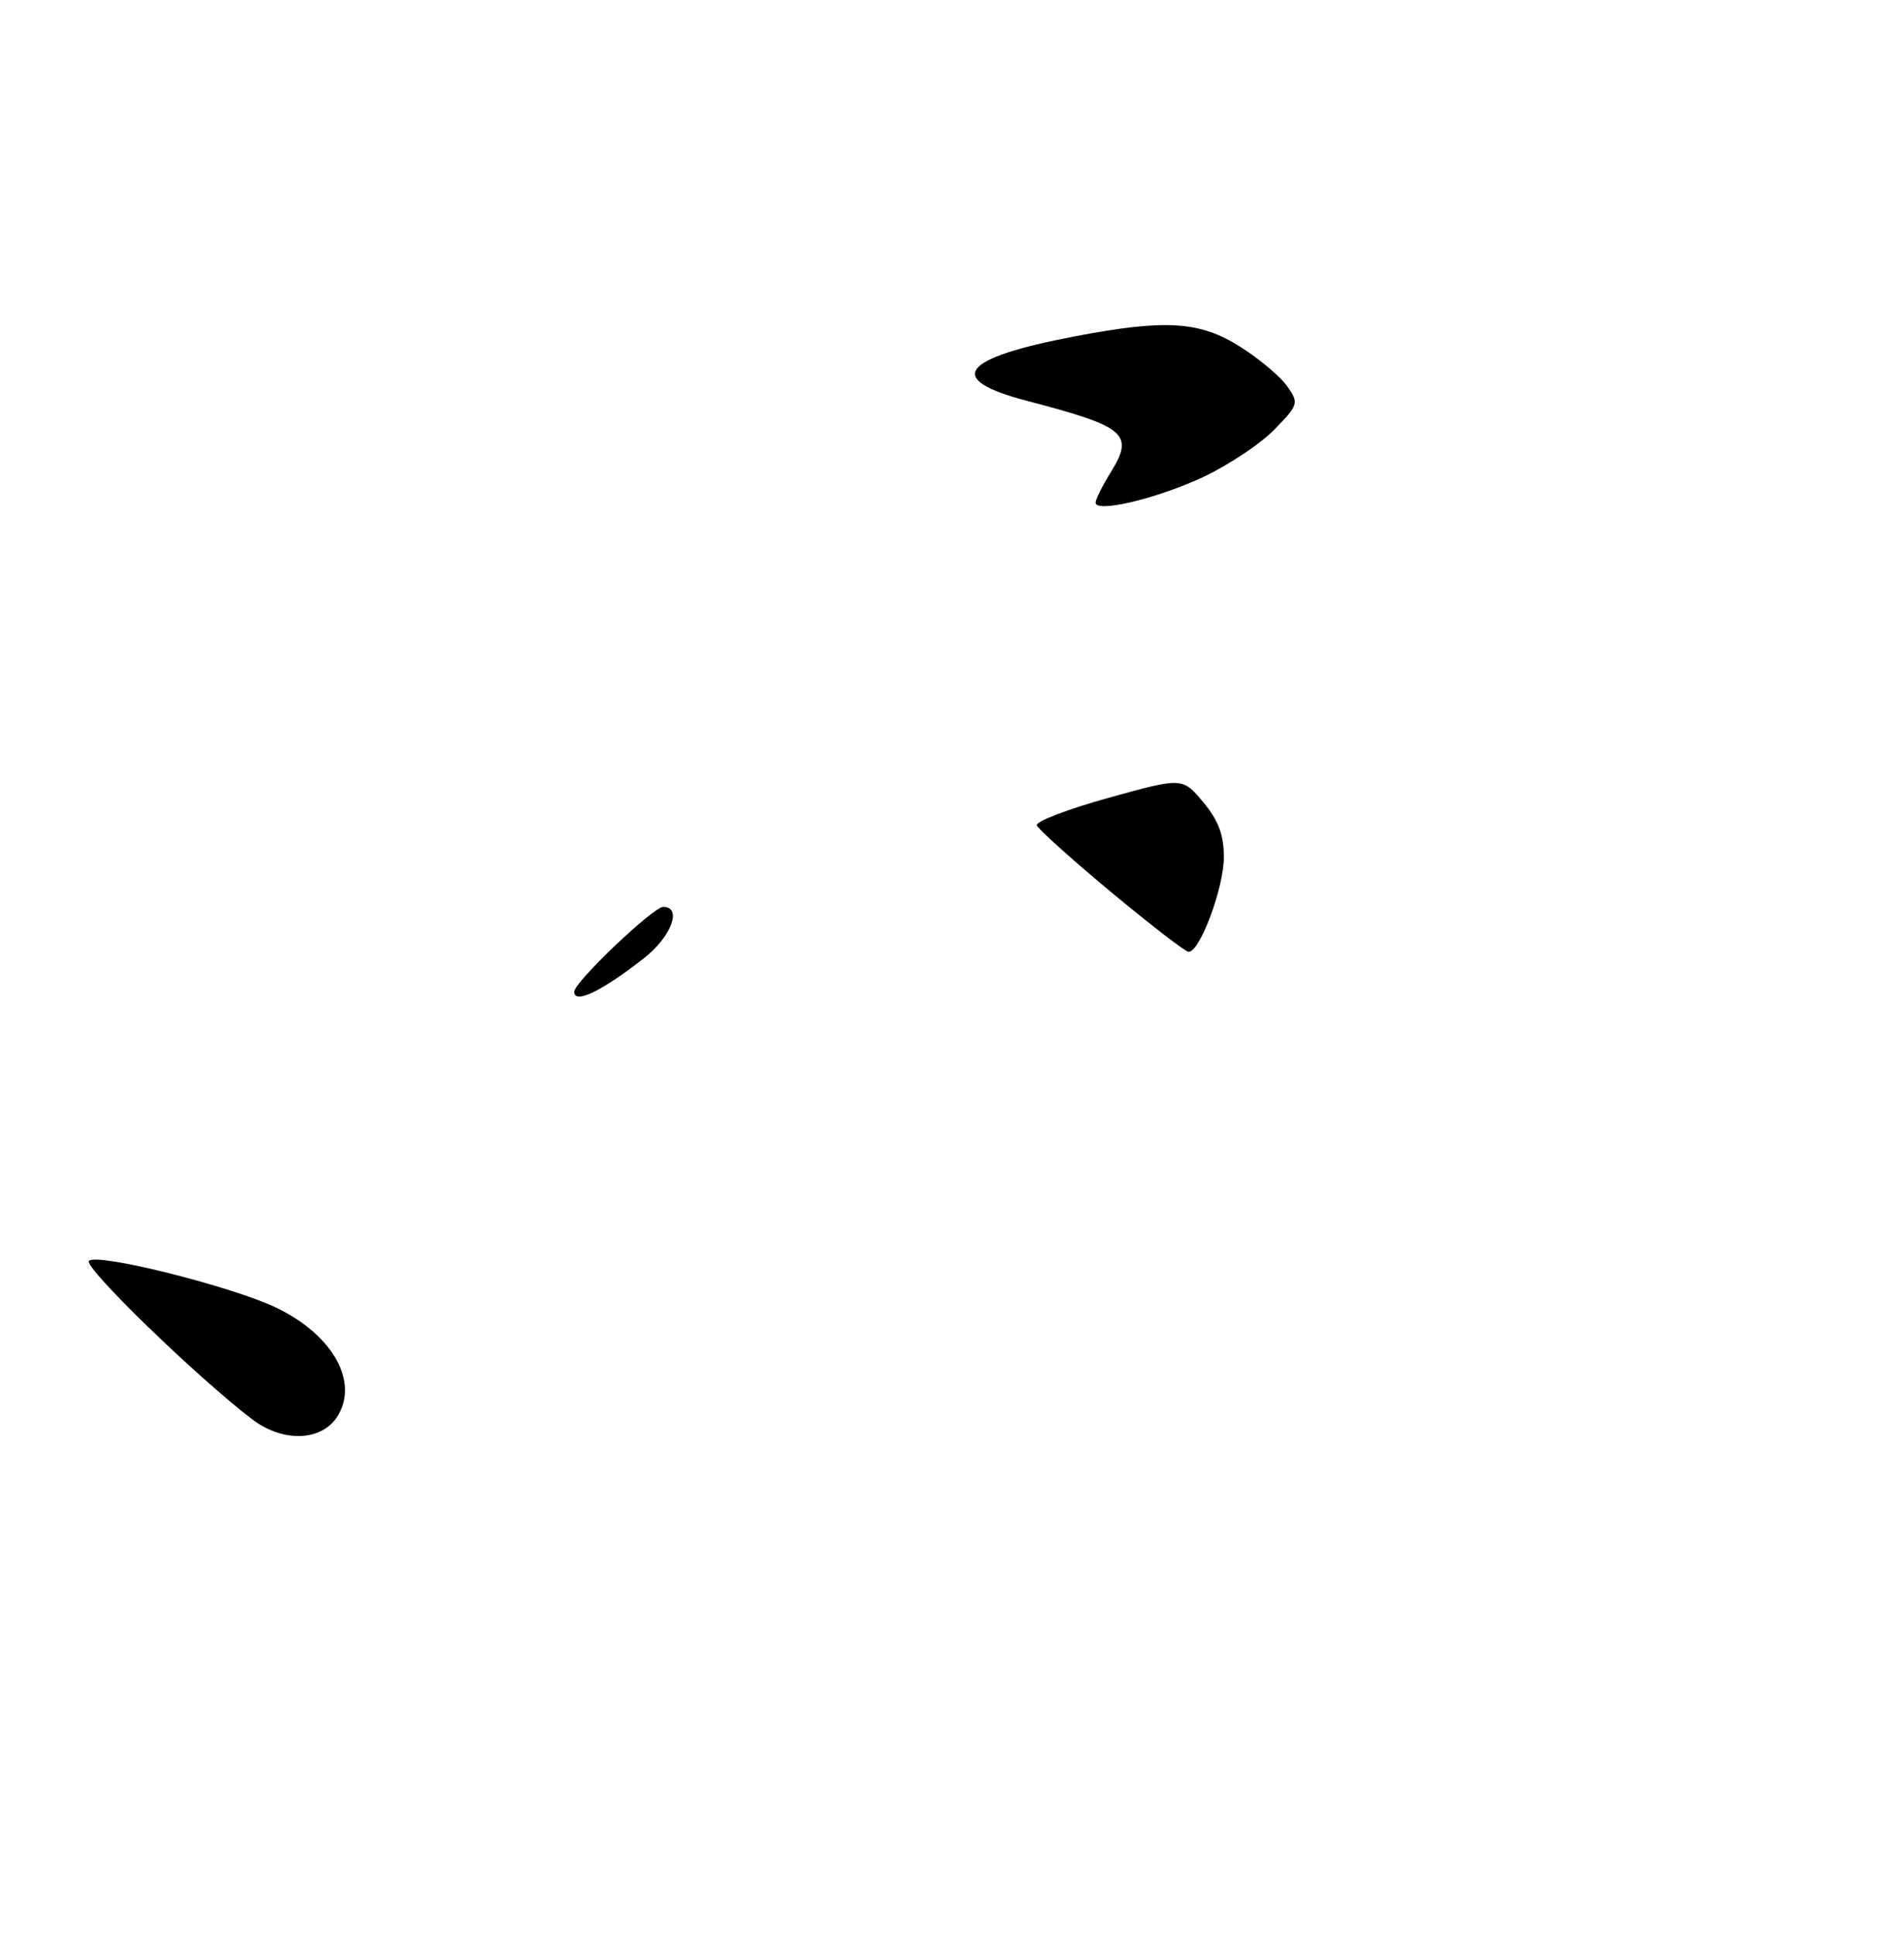 <?xml version="1.0" encoding="UTF-8" standalone="no"?>
<!DOCTYPE svg PUBLIC "-//W3C//DTD SVG 1.1//EN" "http://www.w3.org/Graphics/SVG/1.1/DTD/svg11.dtd" >
<svg xmlns="http://www.w3.org/2000/svg" xmlns:xlink="http://www.w3.org/1999/xlink" version="1.1" viewBox="0 0 252 256">
 <g >
 <path fill="currentColor"
d=" M 44.59 187.51 C 47.57 182.95 44.13 176.69 36.63 173.06 C 30.80 170.24 12.86 165.74 11.77 166.83 C 10.99 167.61 26.03 182.19 33.38 187.80 C 37.40 190.86 42.47 190.73 44.59 187.51 Z  M 159.45 63.02 C 162.78 61.43 166.96 58.62 168.74 56.77 C 171.85 53.56 171.92 53.32 170.36 51.11 C 169.47 49.83 166.69 47.49 164.17 45.90 C 158.82 42.50 154.32 42.21 142.34 44.49 C 127.03 47.40 124.97 50.19 136.00 53.06 C 148.93 56.43 150.13 57.43 147.07 62.39 C 145.93 64.23 145.00 66.08 145.00 66.50 C 145.00 67.93 153.40 65.91 159.45 63.02 Z  M 76.00 131.22 C 76.00 129.95 86.45 120.00 87.78 120.00 C 90.33 120.00 88.85 123.95 85.25 126.77 C 79.63 131.17 76.00 132.92 76.00 131.22 Z  M 147.02 118.01 C 141.81 113.67 137.40 109.71 137.23 109.20 C 137.07 108.70 141.33 107.06 146.71 105.57 C 156.50 102.85 156.50 102.85 159.25 106.14 C 161.27 108.55 161.99 110.50 161.98 113.46 C 161.96 117.55 158.77 126.05 157.30 125.94 C 156.86 125.91 152.23 122.34 147.02 118.01 Z "/>
</g>
</svg>